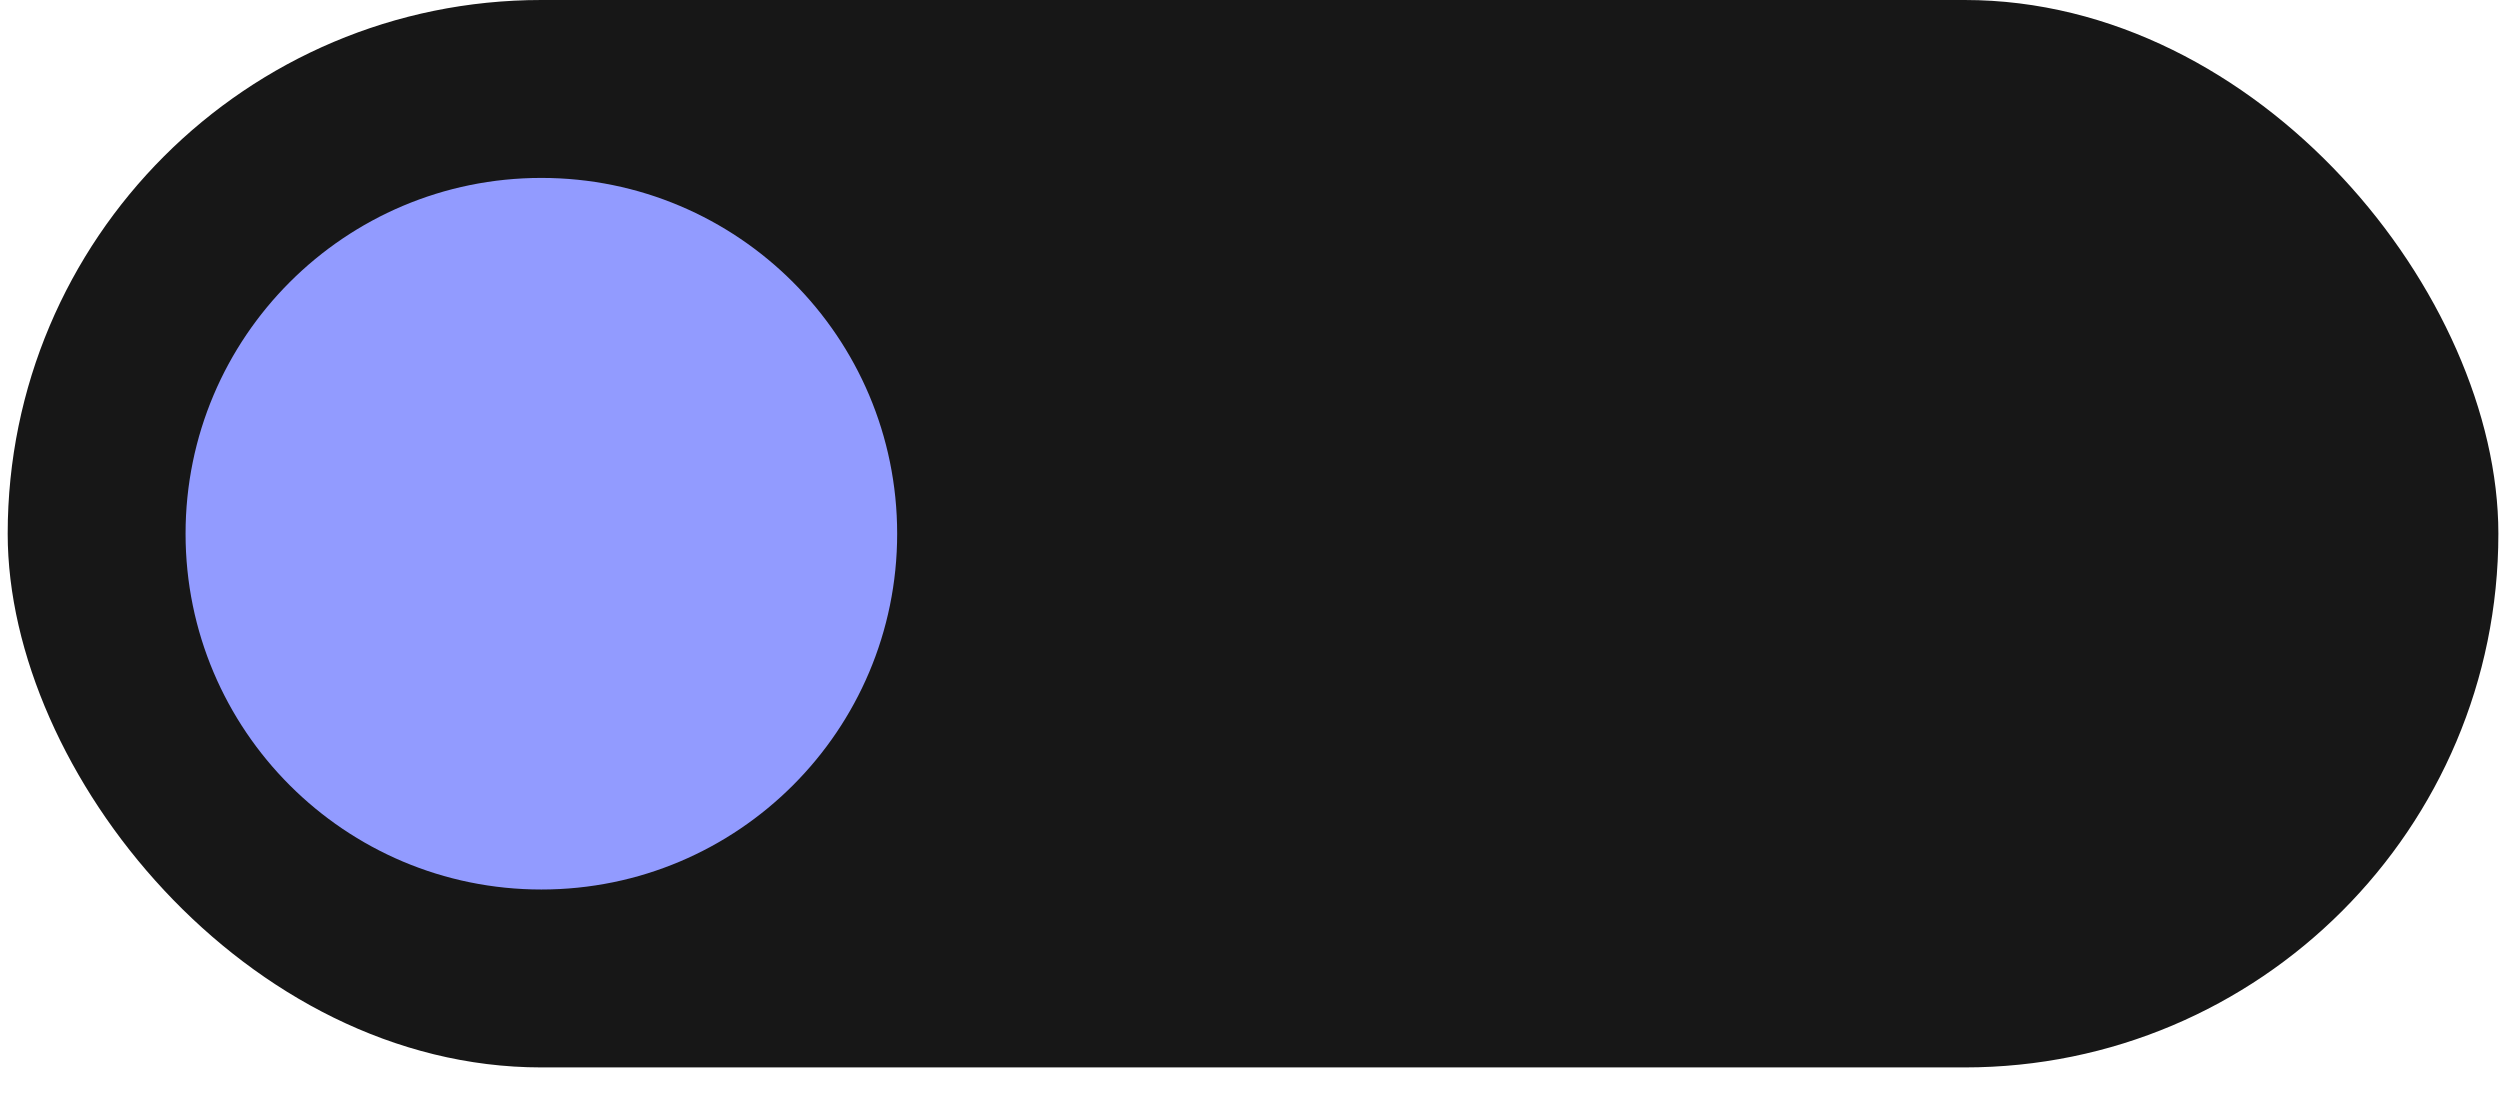 <svg width="66" height="29" viewBox="0 0 66 29" fill="none" xmlns="http://www.w3.org/2000/svg">
<rect x="0.203" width="65.754" height="28.18" rx="14.09" fill="#171717"/>
<circle cx="14.292" cy="14.09" r="9.393" fill="#929BFF"/>
</svg>
